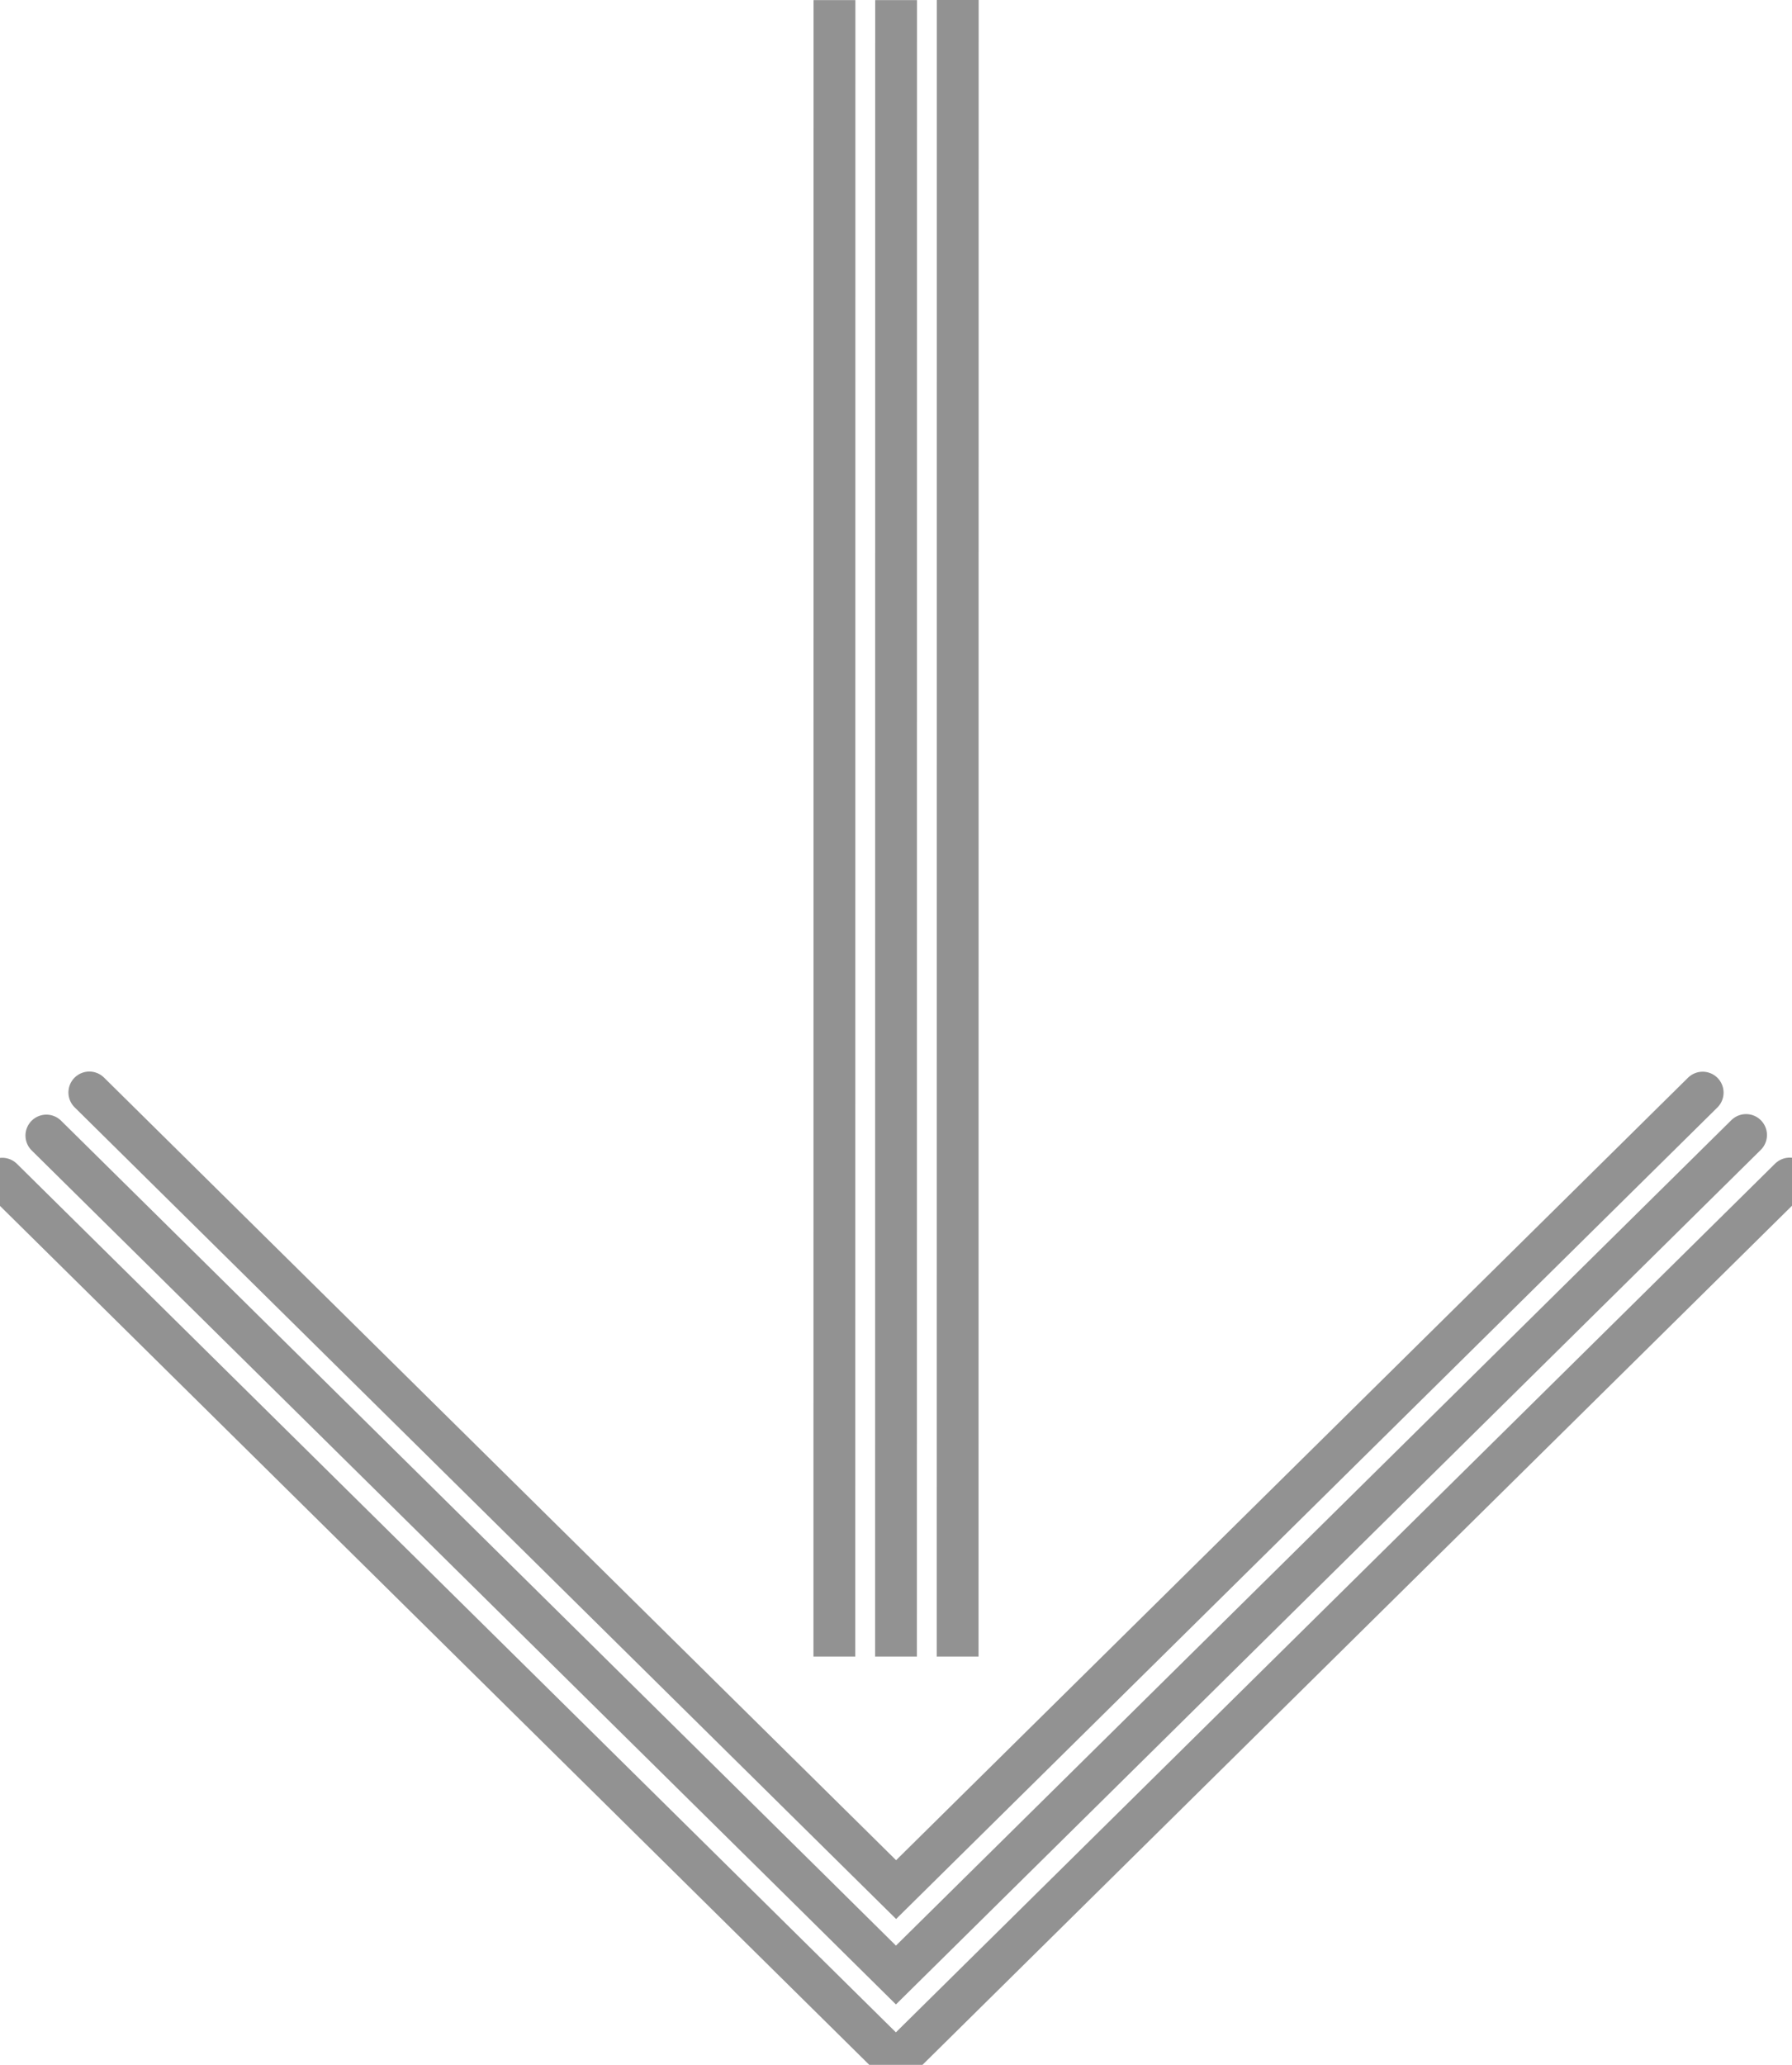 <svg width="33" height="38" viewBox="0 0 33 38" fill="none" xmlns="http://www.w3.org/2000/svg">
<g clip-path="url(#clip0_96_453)">
<path d="M15.367 0.002L15.365 30.487" stroke="#929292" stroke-width="0.77" stroke-miterlimit="10"/>
<path d="M16.502 0.002L16.5 30.487" stroke="#929292" stroke-width="0.77" stroke-miterlimit="10"/>
<path d="M17.635 30.487L17.637 -0" stroke="#929292" stroke-width="0.77" stroke-miterlimit="10"/>
<path d="M0.041 21.692L14.894 36.359L16.498 37.943L18.102 36.359L32.959 21.689" stroke="#929292" stroke-width="0.77" stroke-miterlimit="10" stroke-linecap="round"/>
<path d="M0.854 20.898L14.896 34.762L16.499 36.347L18.104 34.762L32.154 20.888" stroke="#929292" stroke-width="0.77" stroke-miterlimit="10" stroke-linecap="round"/>
<path d="M31.355 20.108L16.502 34.775L1.645 20.105" stroke="#929292" stroke-width="0.77" stroke-miterlimit="10" stroke-linecap="round"/>
</g>
<defs>
<clipPath id="clip0_96_453">
<rect width="33" height="38" fill="white" transform="translate(33 38) rotate(-180)"/>
</clipPath>
</defs>
</svg>
